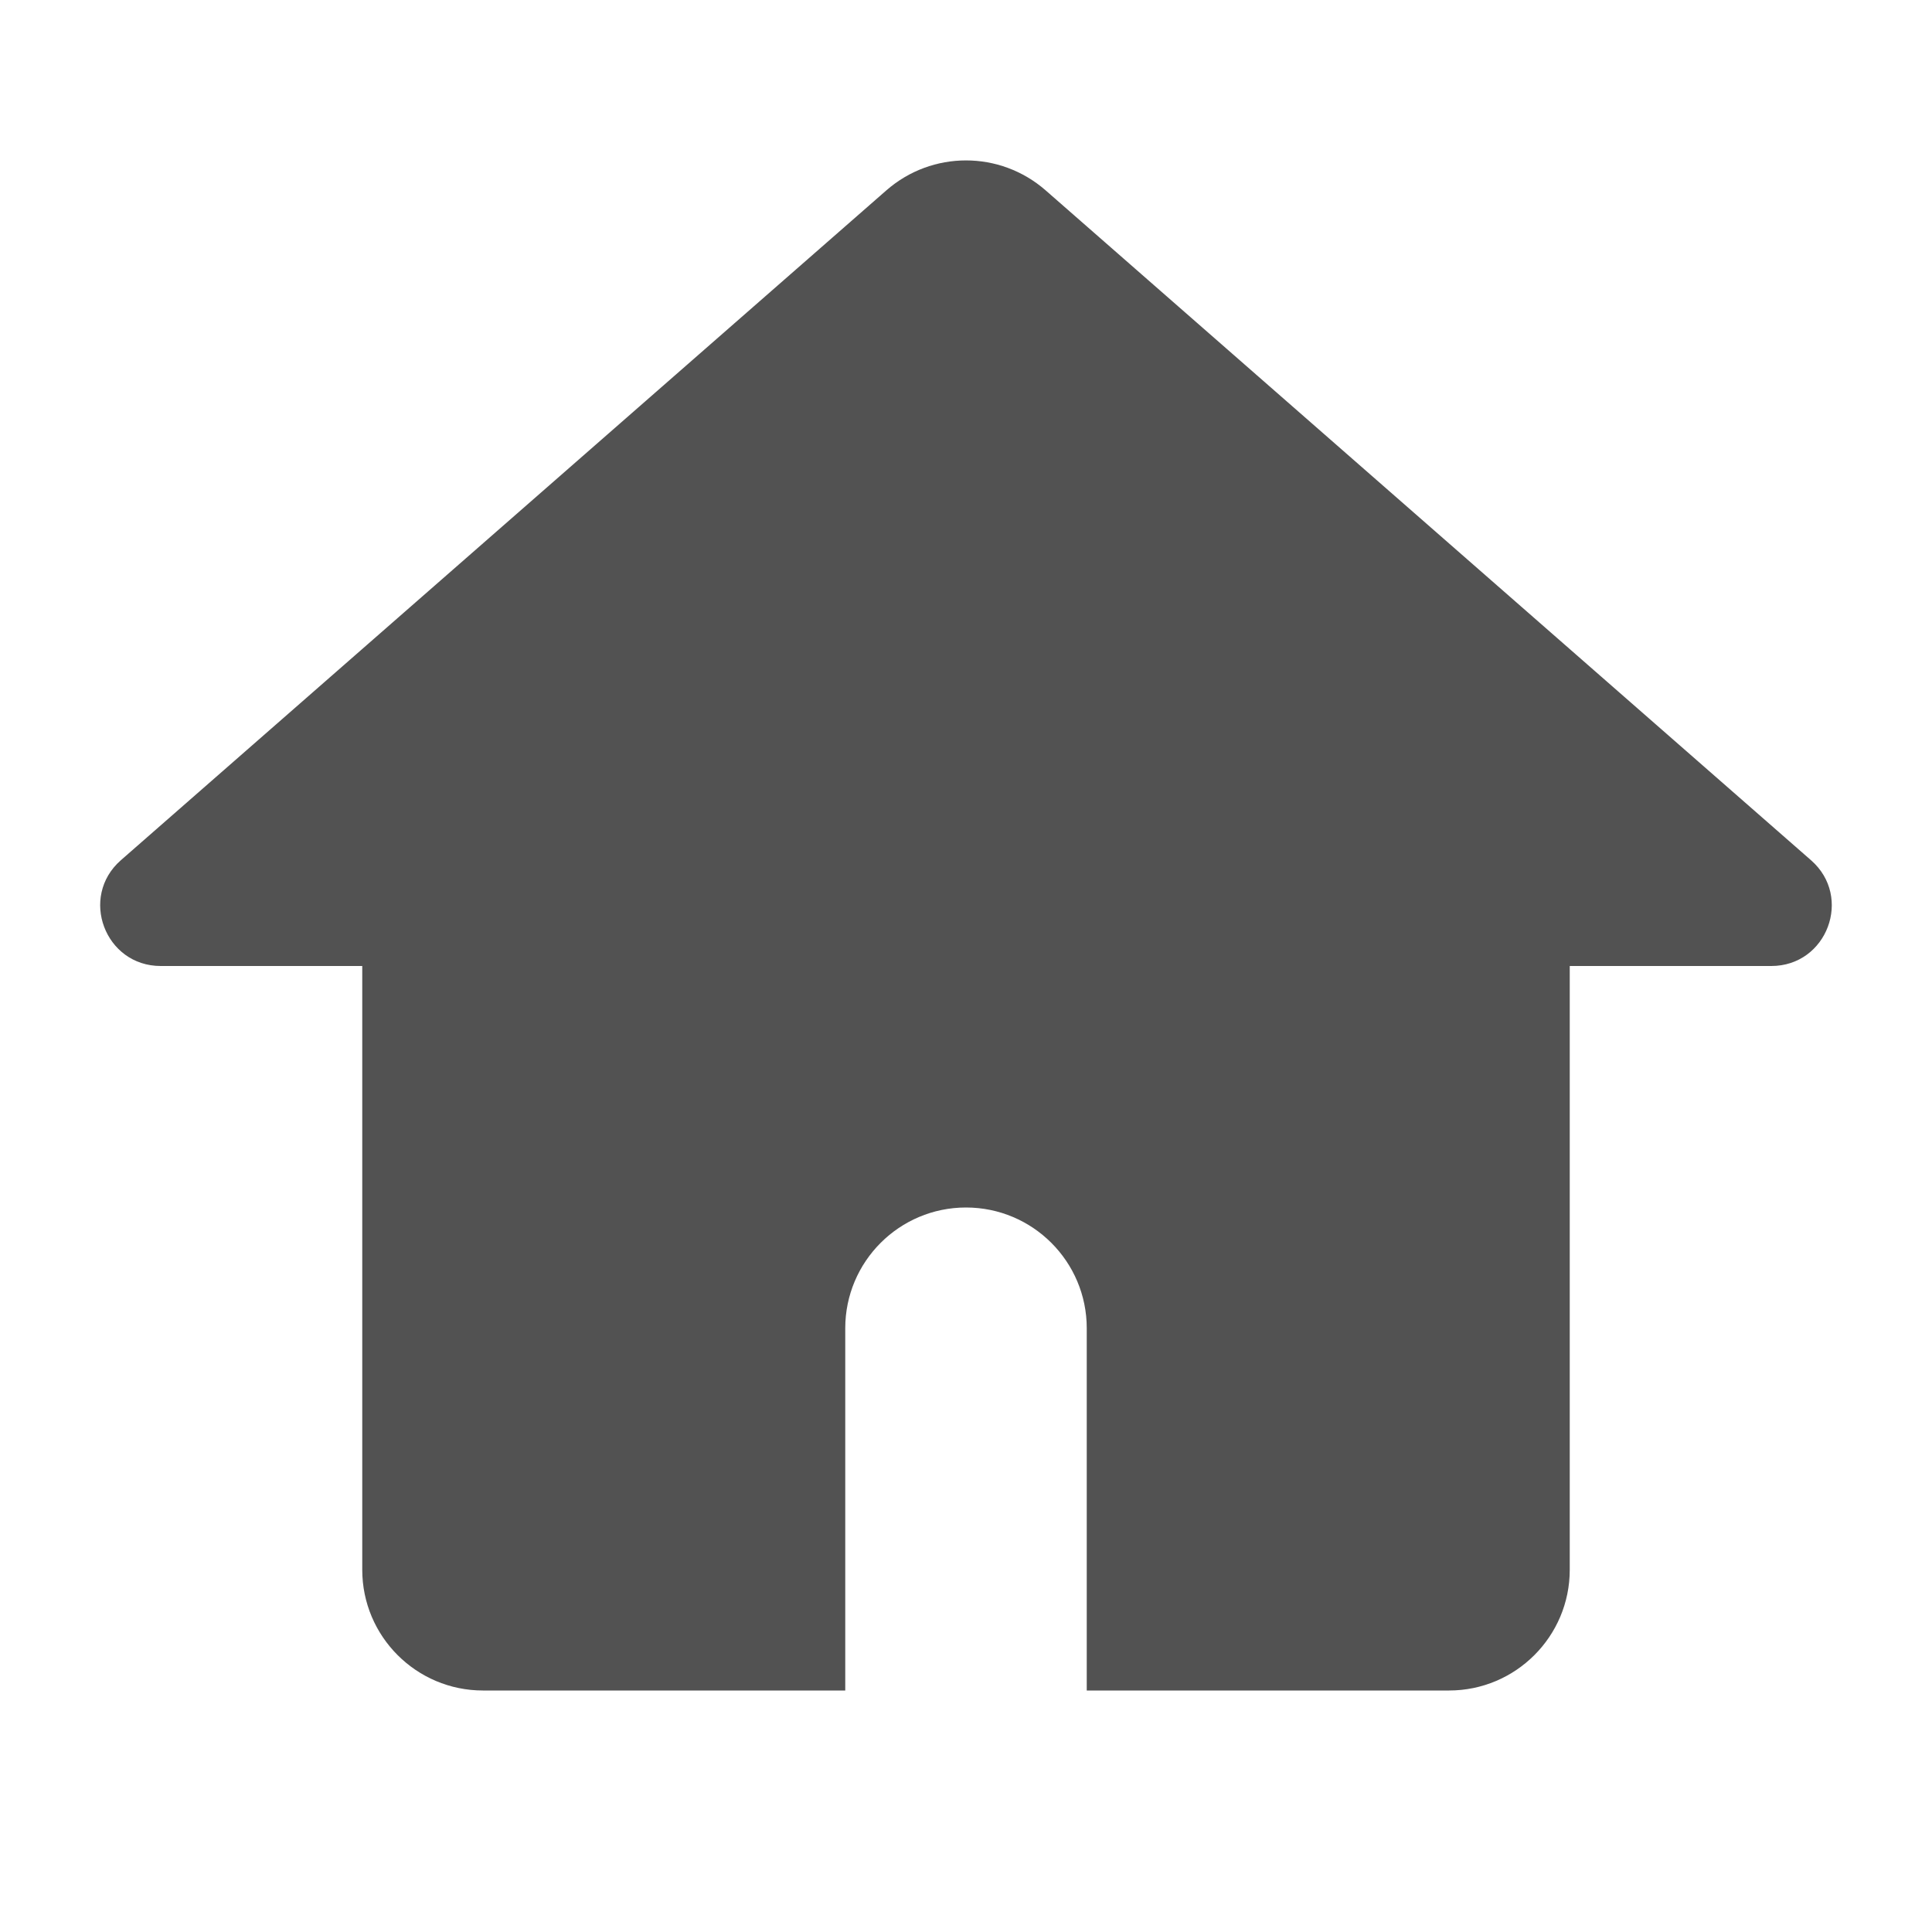<svg width="16" height="16" viewBox="0 0 16 16" fill="none" xmlns="http://www.w3.org/2000/svg">
<path fill-rule="evenodd" clip-rule="evenodd" d="M1.001 7.124L7.341 1.576C7.719 1.246 8.281 1.246 8.659 1.576L14.998 7.124C15.346 7.428 15.131 8 14.669 8H13V13C13 13.552 12.552 14 12 14L9 14V11C9 10.448 8.552 10 8 10C7.448 10 7 10.448 7 11V14L4 14C3.448 14 3 13.552 3 13V8H1.331C0.869 8 0.654 7.428 1.001 7.124Z" fill="#525252"/>
</svg>
